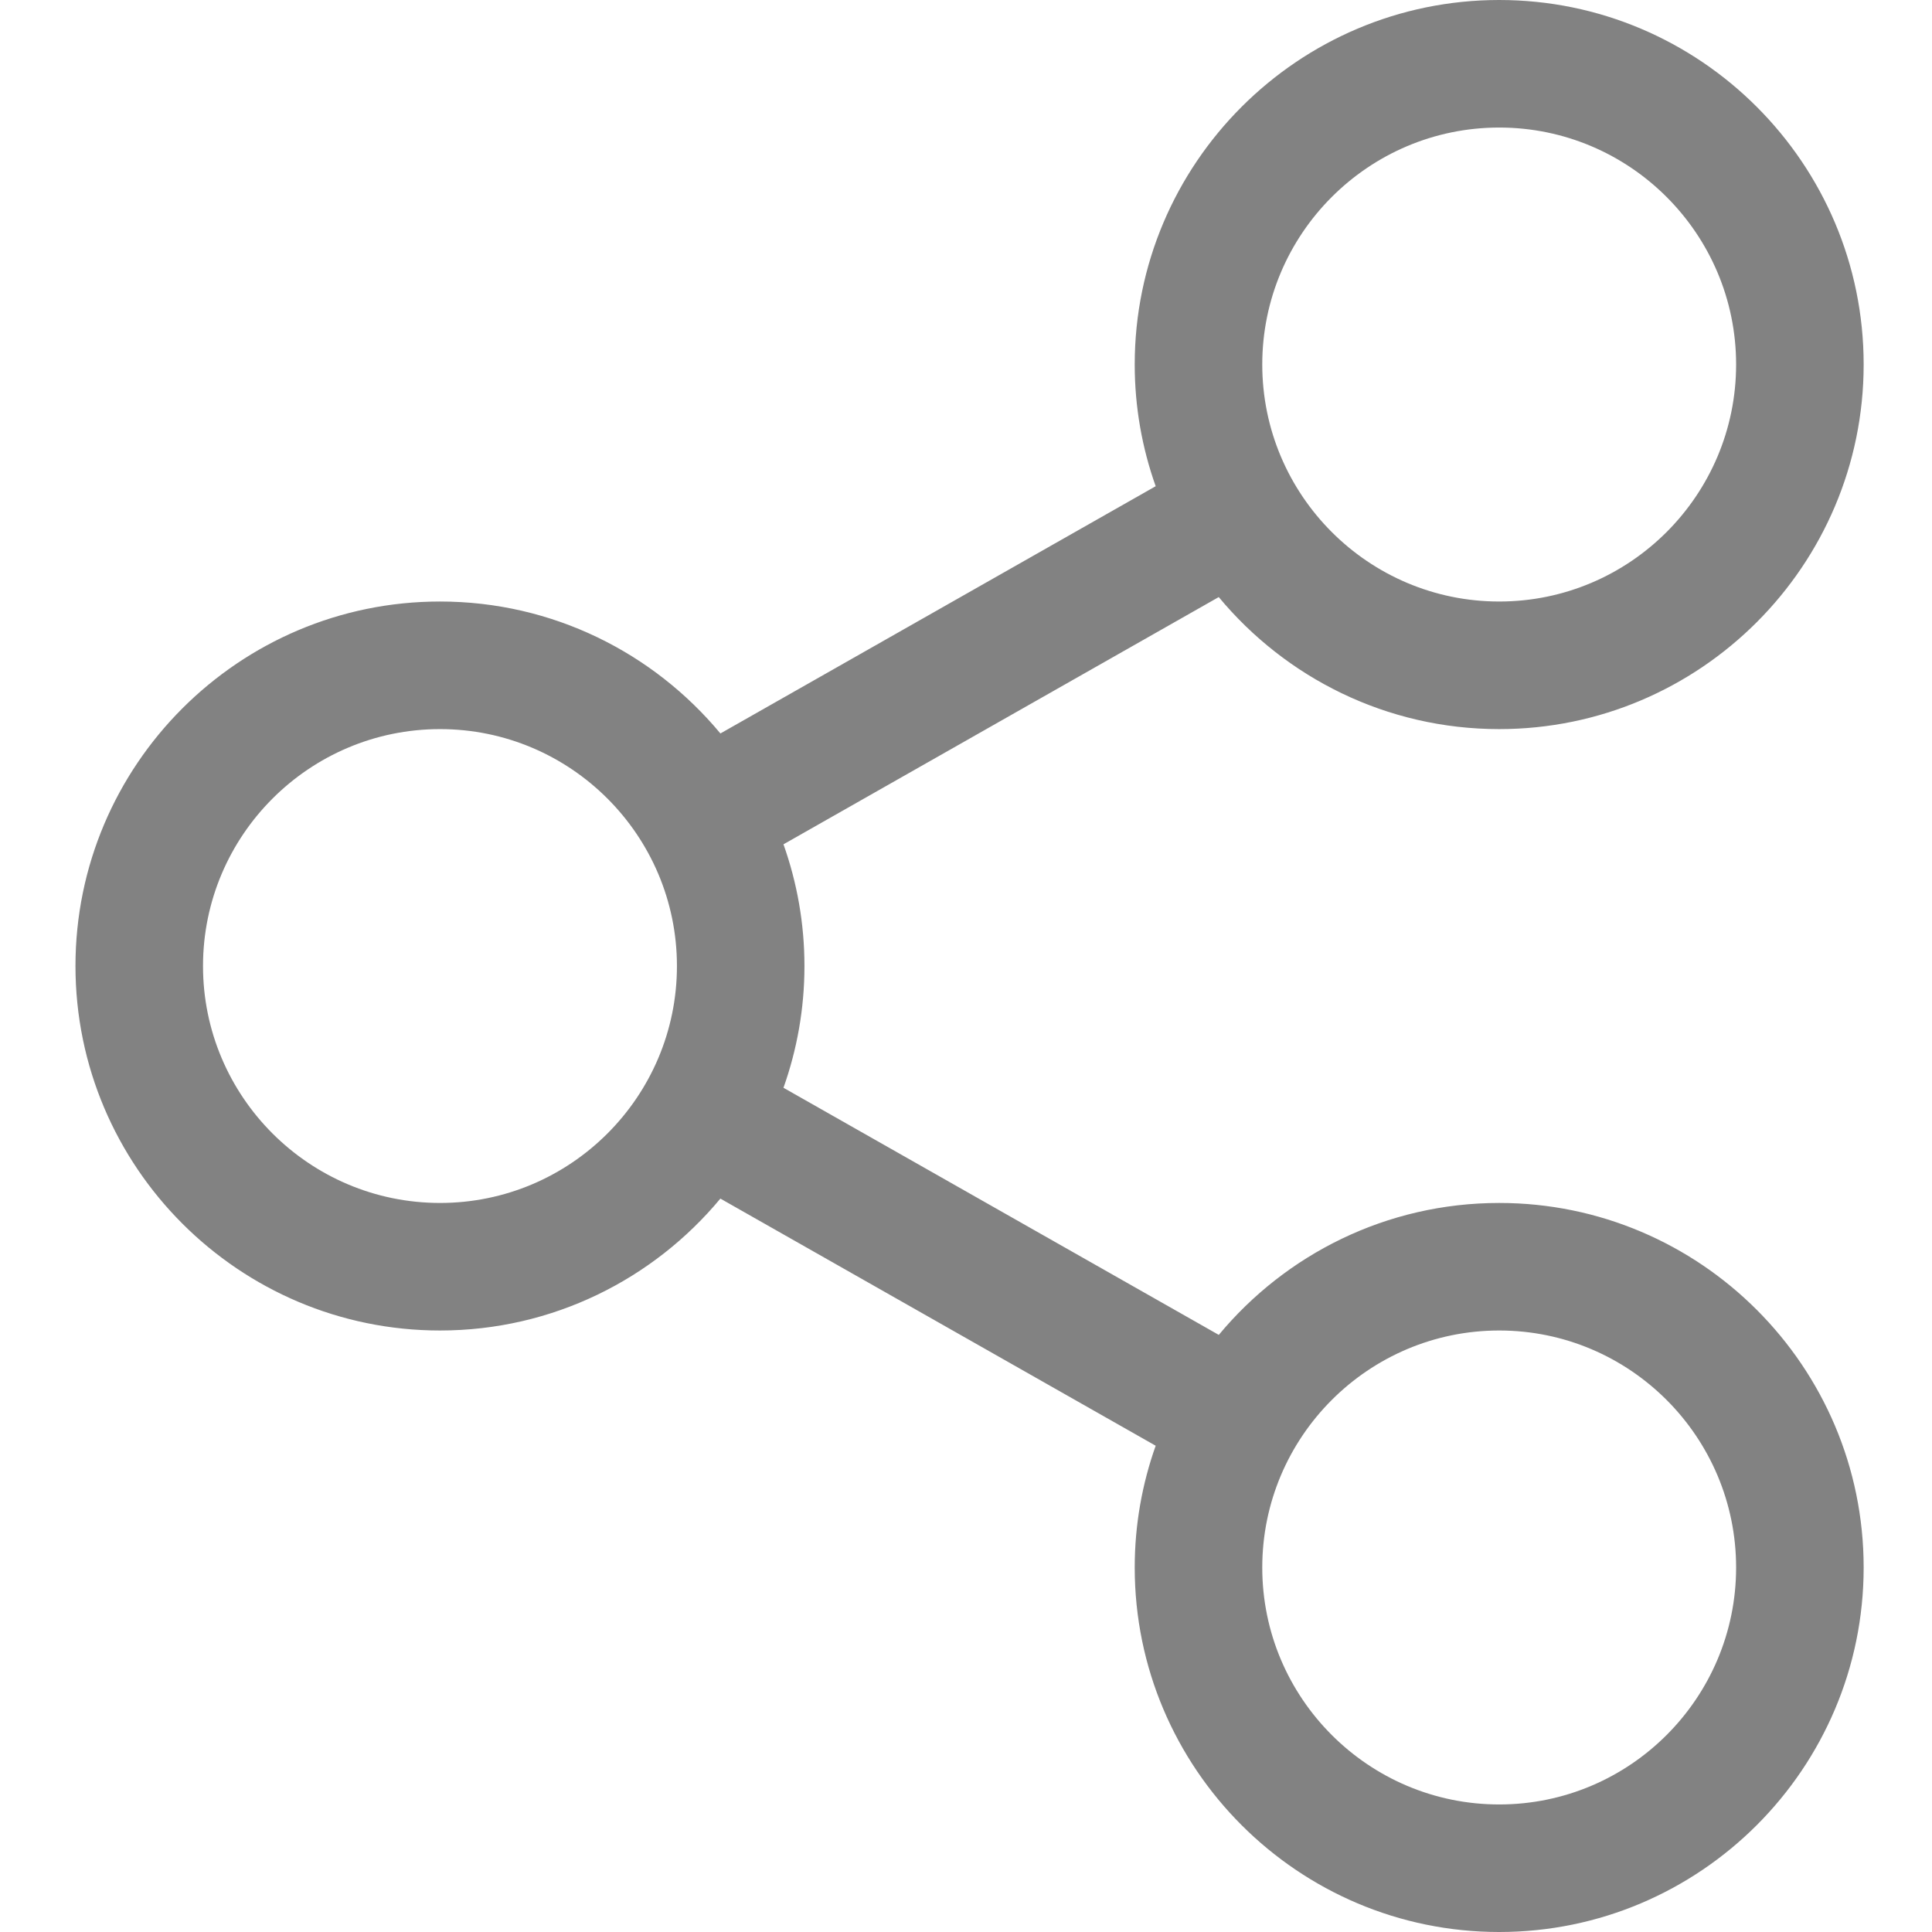 <?xml version="1.0" encoding="UTF-8"?>
<svg width="128px" height="128px" viewBox="0 0 128 128" version="1.1" xmlns="http://www.w3.org/2000/svg" xmlns:xlink="http://www.w3.org/1999/xlink">
    <!-- Generator: Sketch 43.2 (39069) - http://www.bohemiancoding.com/sketch -->
    <title>Artboard</title>
    <desc>Created with Sketch.</desc>
    <defs></defs>
    <g id="Page-1" stroke="none" stroke-width="1" fill="none" fill-rule="evenodd">
        <g id="Artboard" fill-rule="nonzero" fill="#828282">
            <g id="refer-n-earn" transform="translate(5, 0)">
                <path d="M94.326,79.699 C86.864,79.699 80.179,83.104 75.748,88.44 L46.907,72.068 C47.804,69.543 48.297,66.83 48.297,64.003 C48.297,61.175 47.804,58.461 46.907,55.938 L75.745,39.558 C80.177,44.897 86.861,48.305 94.326,48.305 C107.639,48.305 118.472,37.467 118.472,24.148 C118.472,10.832 107.639,0 94.326,0 C81.01,0 70.178,10.832 70.178,24.148 C70.178,26.976 70.67,29.691 71.567,32.213 L42.729,48.594 C38.295,43.257 31.614,39.852 24.151,39.852 C10.835,39.852 0,50.684 0,64 C0,77.316 10.835,88.149 24.151,88.149 C31.614,88.149 38.295,84.746 42.727,79.41 L71.567,95.784 C70.67,98.309 70.178,101.024 70.178,103.852 C70.178,117.168 81.01,128 94.326,128 C107.639,128 118.472,117.166 118.472,103.852 C118.472,90.533 107.639,79.699 94.326,79.699 Z M94.326,8.45 C102.98,8.45 110.022,15.492 110.022,24.148 C110.022,32.808 102.98,39.852 94.326,39.852 C85.67,39.852 78.628,32.808 78.628,24.148 C78.628,15.492 85.67,8.45 94.326,8.45 Z M24.154,79.699 C15.495,79.699 8.45,72.657 8.45,64.003 C8.45,55.347 15.495,48.305 24.154,48.305 C32.808,48.305 39.849,55.347 39.849,64.003 C39.849,72.657 32.808,79.699 24.154,79.699 Z M94.326,119.55 C85.67,119.55 78.628,112.508 78.628,103.852 C78.628,95.193 85.67,88.149 94.326,88.149 C102.98,88.149 110.022,95.193 110.022,103.852 C110.022,112.508 102.98,119.55 94.326,119.55 Z" id="share"></path>
            </g>
        </g>
    </g>
</svg>